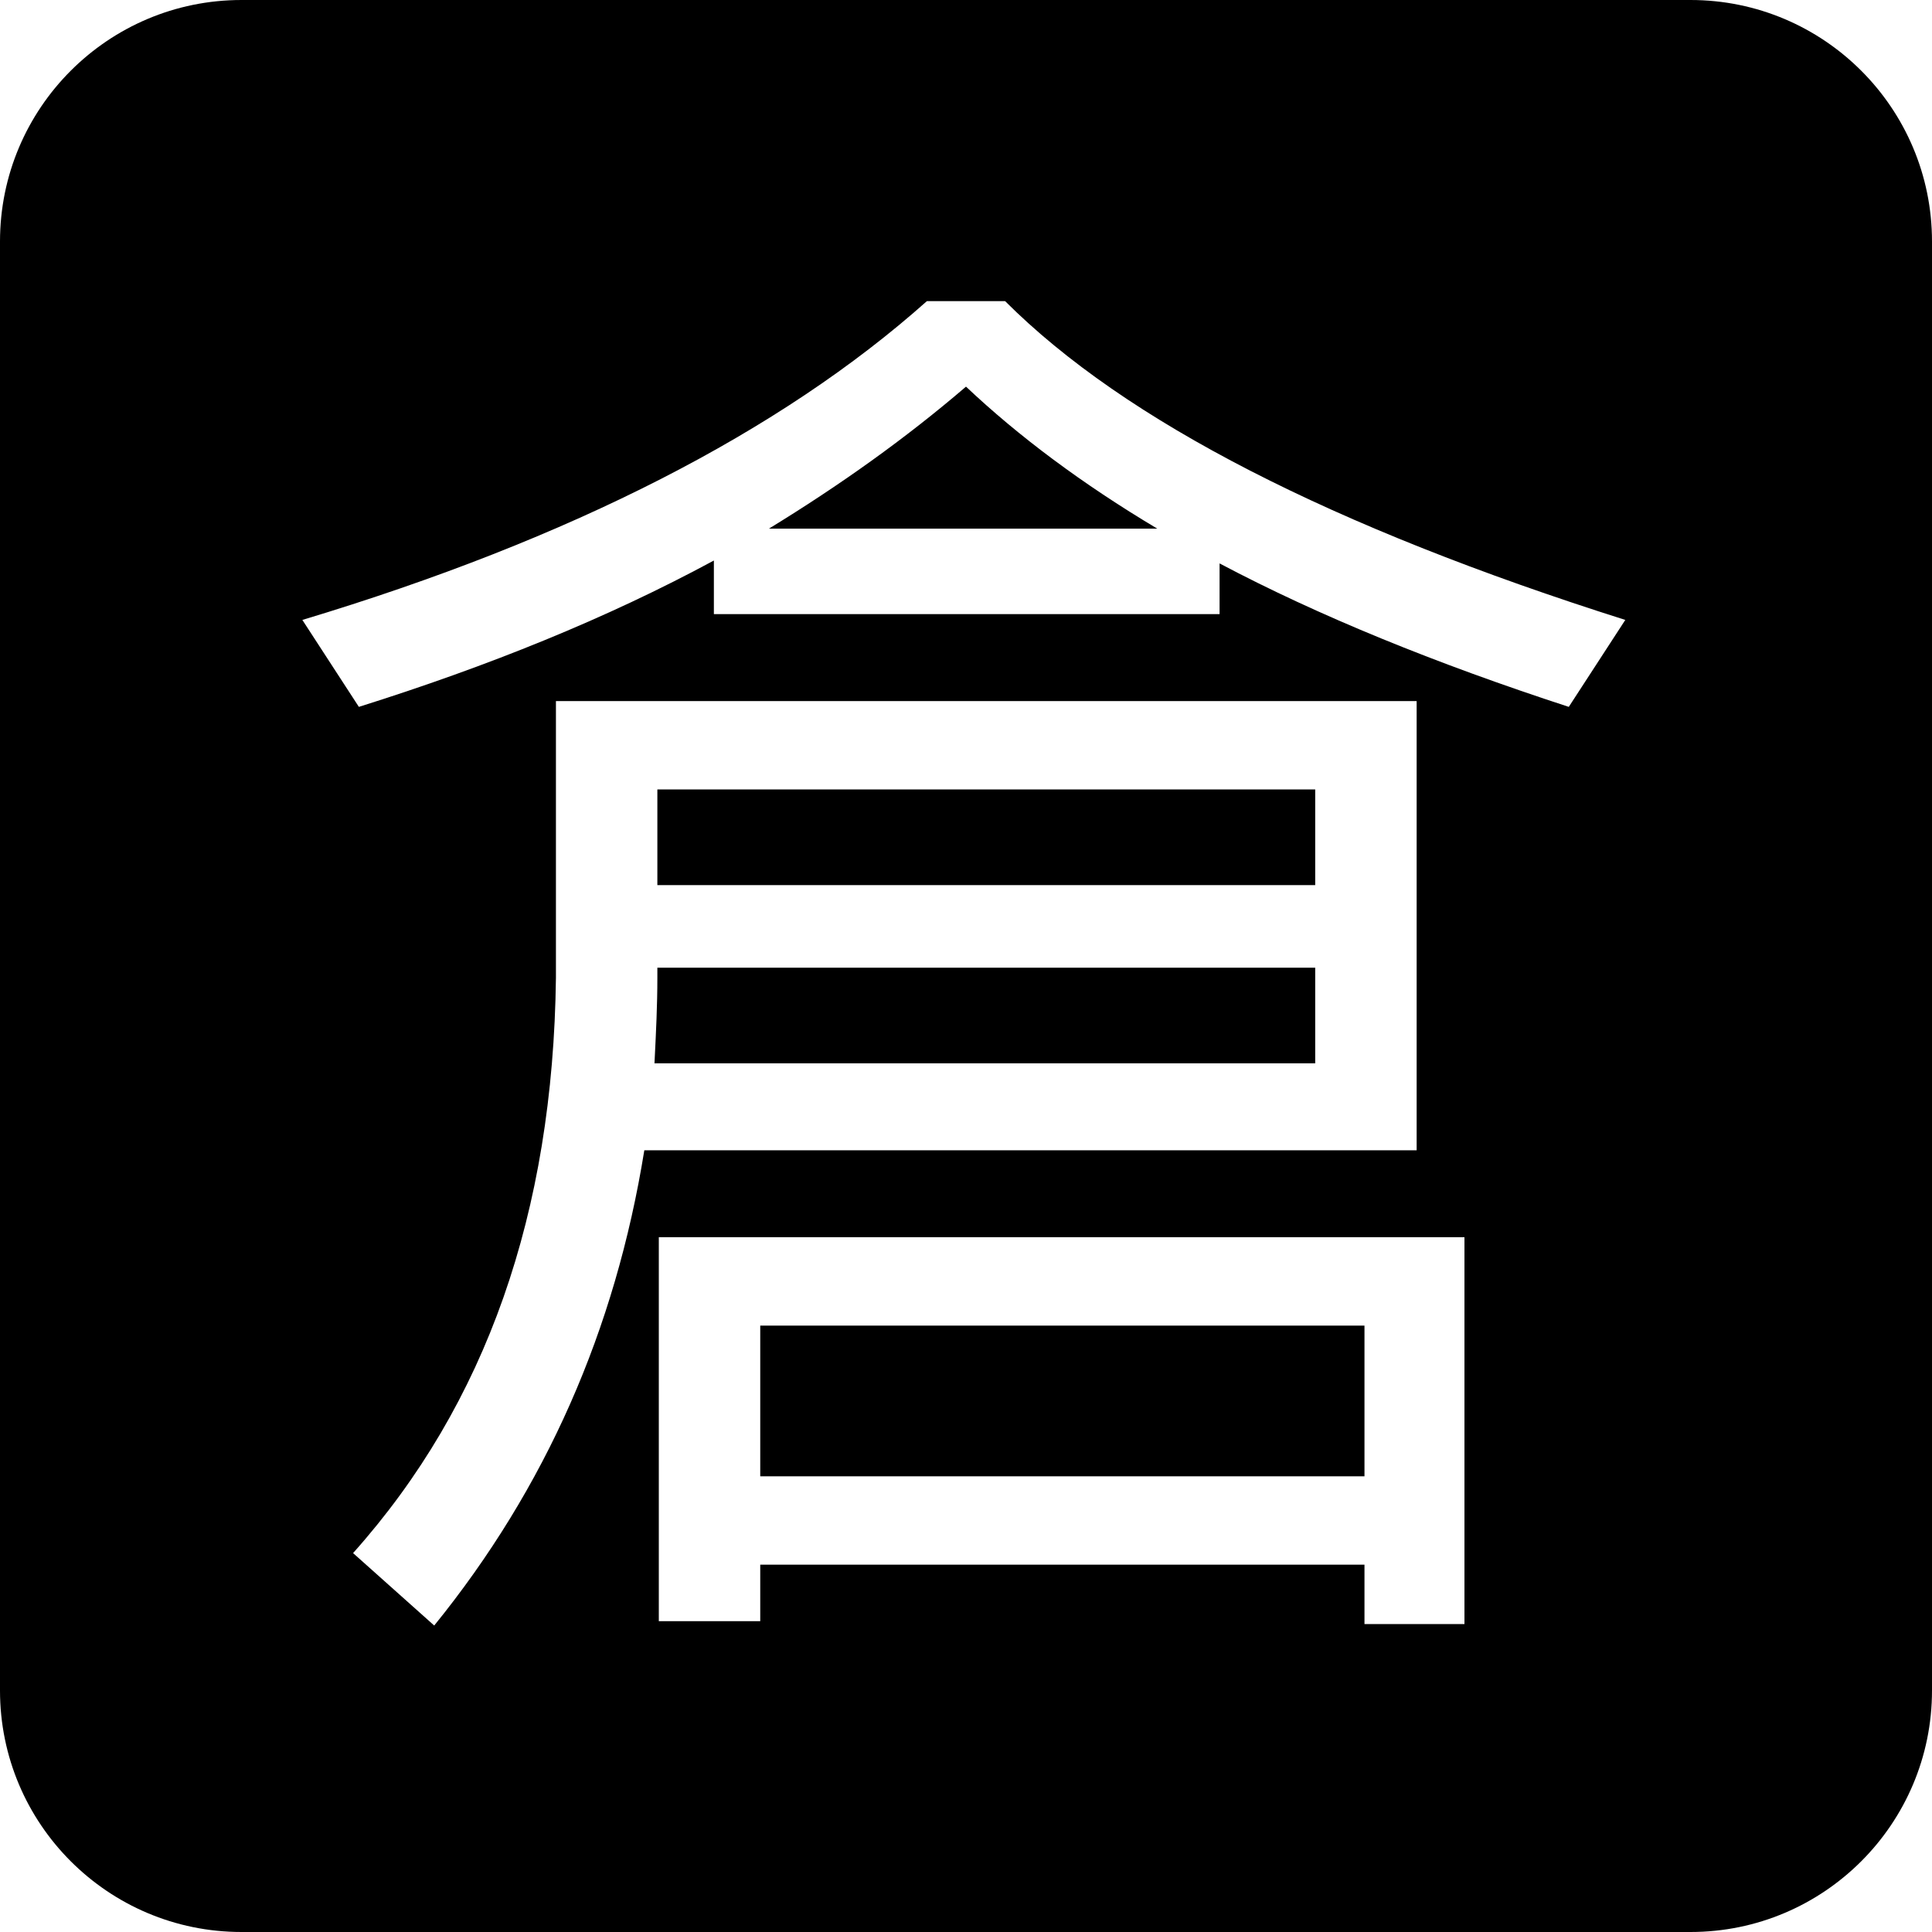 <svg width="64" height="64" viewBox="0 0 64 64" fill="none" xmlns="http://www.w3.org/2000/svg">
<path fill-rule="evenodd" clip-rule="evenodd" d="M8 0C3.582 0 0 3.582 0 8V56C0 60.418 3.582 64 8 64H56C60.418 64 64 60.418 64 56V8C64 3.582 60.418 0 56 0H8ZM21.776 32.392V32.056H43.568V35.224H21.68L21.687 35.093C21.732 34.181 21.776 33.308 21.776 32.392ZM43.568 26.152V29.32H21.776V26.152H43.568ZM14.384 53.848C18.08 49.288 20.384 44.056 21.344 38.104H46.928V23.224H18.416V32.392C18.32 40.168 16.112 46.504 11.696 51.448L14.384 53.848ZM48.512 53.8V40.984H21.824V53.704H25.184V51.832H45.2V53.8H48.512ZM45.2 48.904H25.184V43.912H45.2V48.904ZM11.888 23.416C16.16 22.072 20.096 20.488 23.648 18.568V20.344H40.4V18.664C43.664 20.392 47.552 21.976 51.968 23.416L53.84 20.536C44.144 17.464 37.28 13.96 33.296 9.976H30.704C25.856 14.296 18.944 17.848 10.016 20.536L11.888 23.416ZM32 12.808C33.728 14.44 35.84 16.024 38.336 17.512H25.472C27.824 16.072 29.984 14.536 32 12.808Z" fill="black"/>
</svg>
